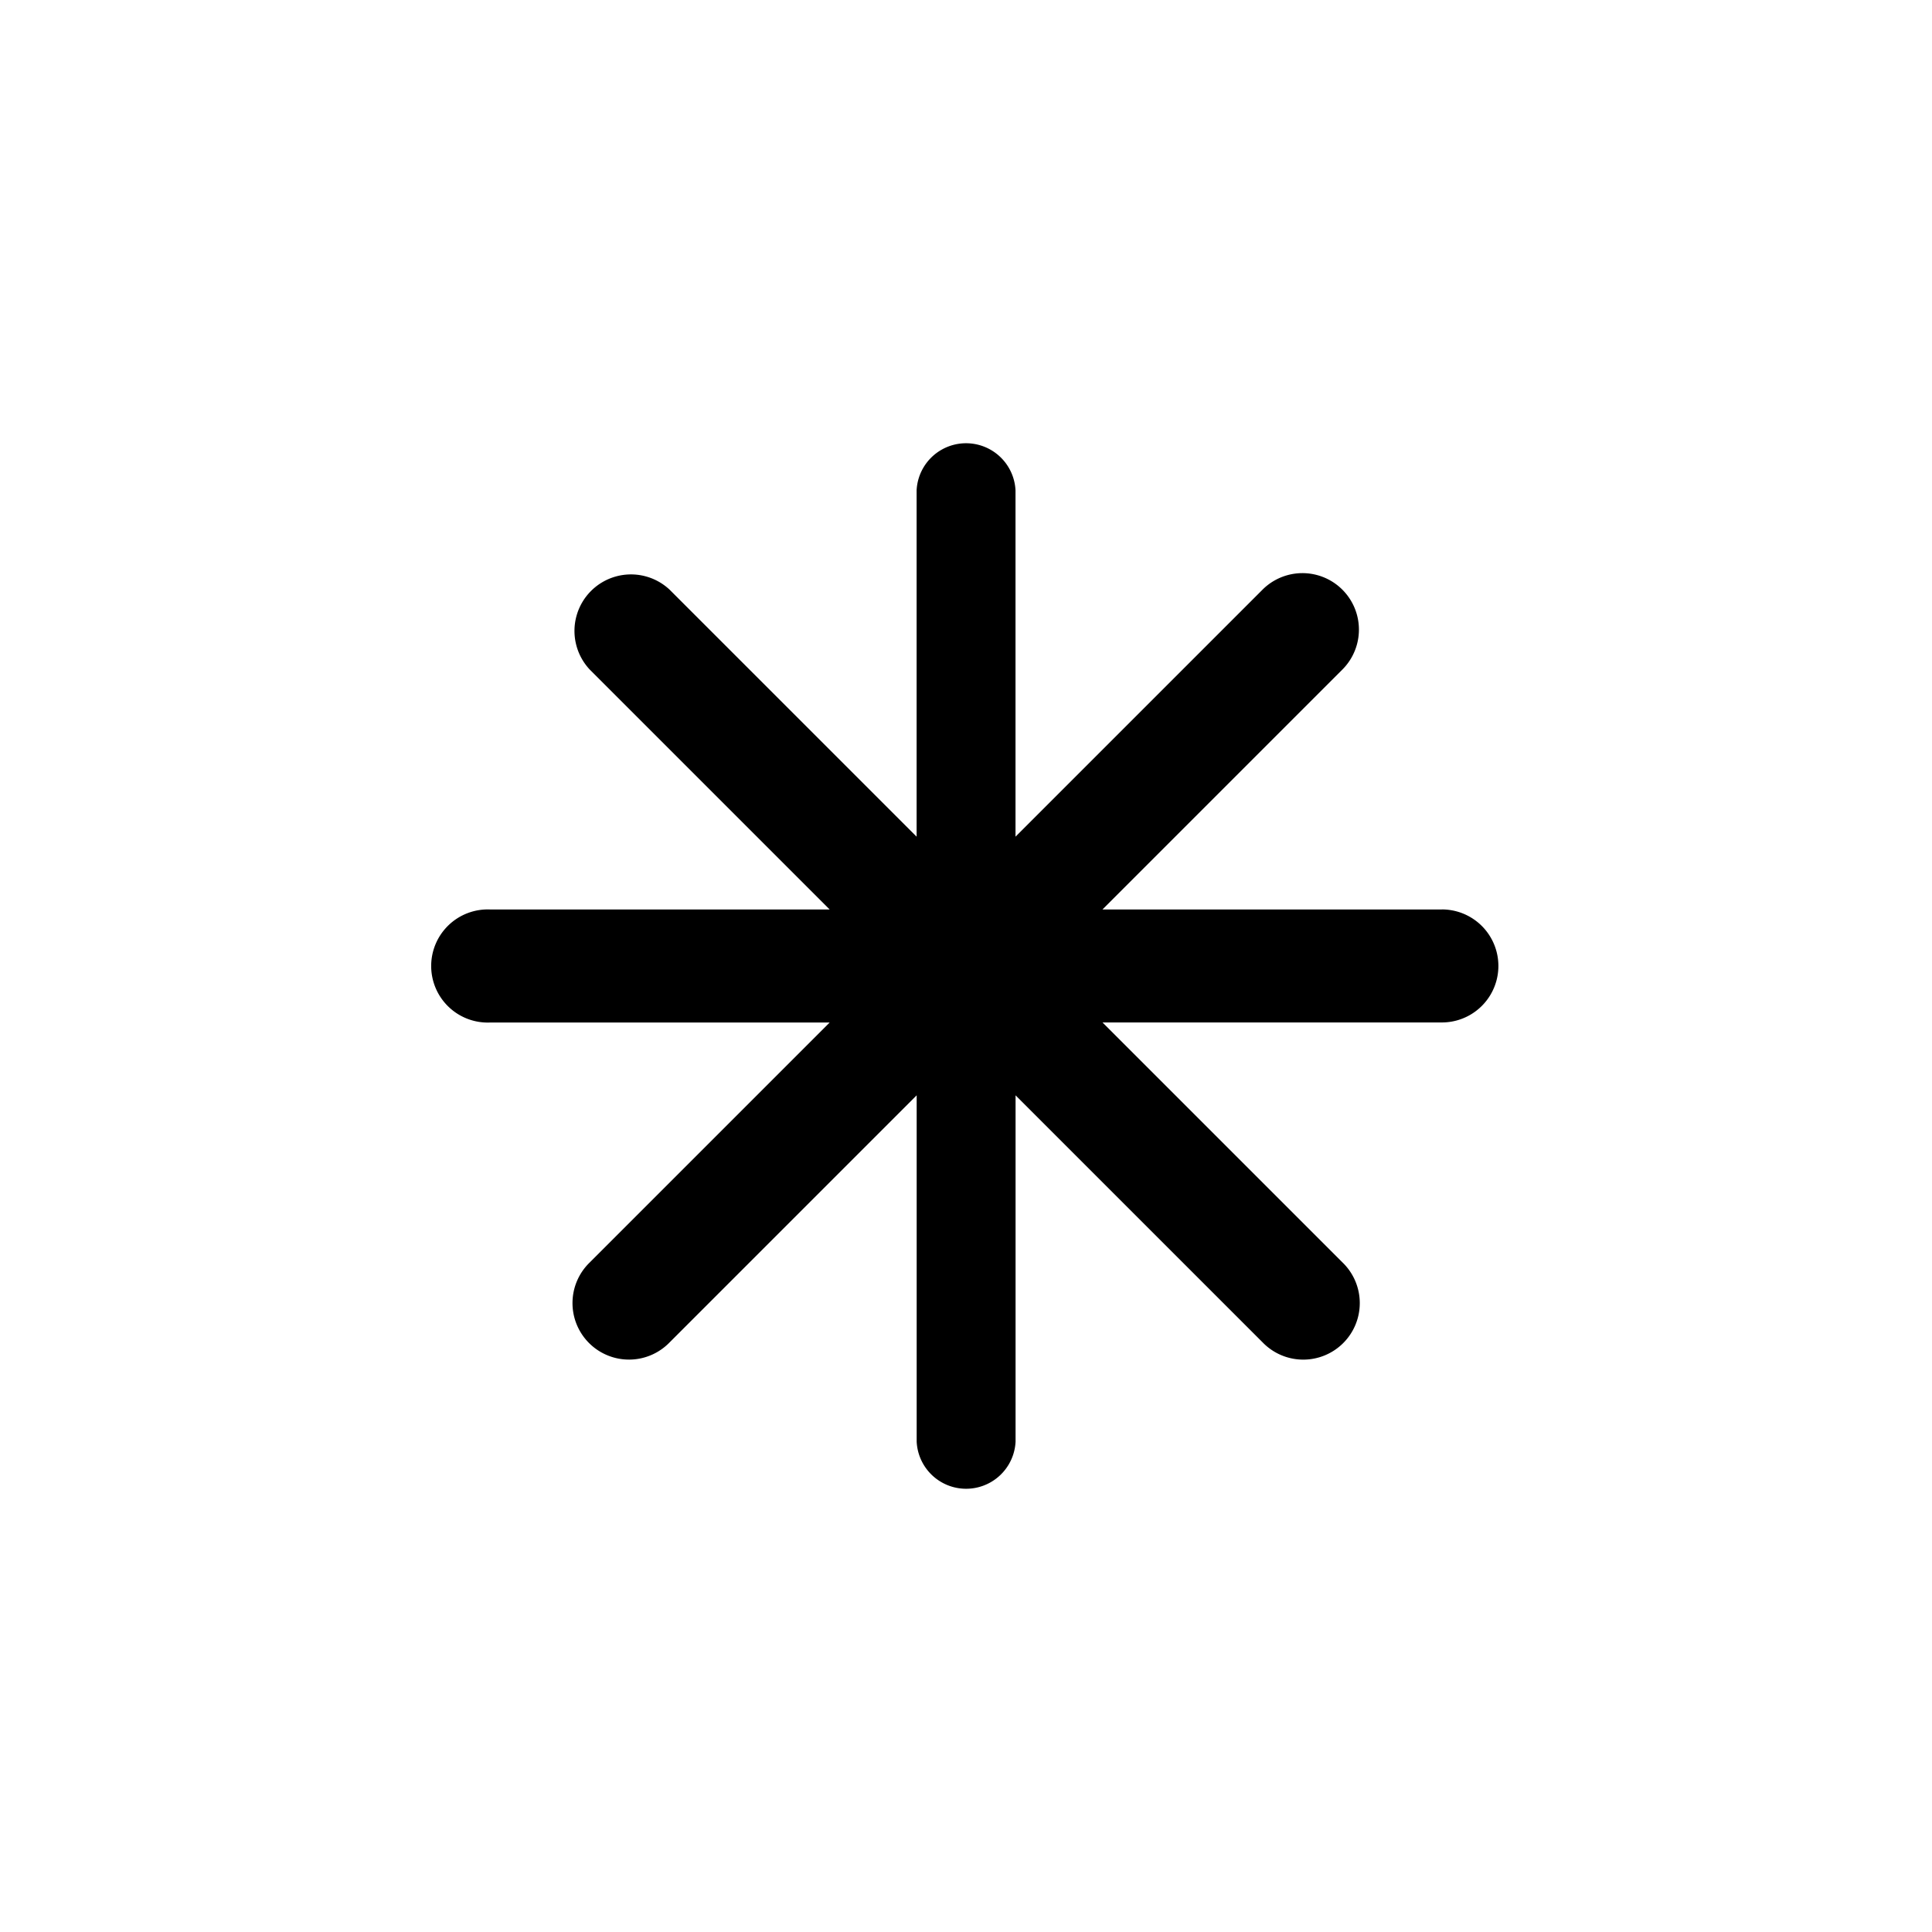 <svg xmlns="http://www.w3.org/2000/svg" viewBox="0 0 32 32"><path d="M23.881 15.064H18.26l3.974-3.974a.934.934 0 10-1.323-1.323l-4.091 4.091V8.121a.82.82 0 00-1.638 0v5.737l-4.091-4.091a.936.936 0 00-1.323 1.323l3.974 3.974h-5.62a.937.937 0 100 1.872h5.62L9.768 20.91a.936.936 0 101.324 1.323l4.091-4.091v5.737a.82.82 0 001.638 0v-5.737l4.092 4.092a.936.936 0 101.323-1.324l-3.975-3.975h5.621a.936.936 0 100-1.872z"/></svg>